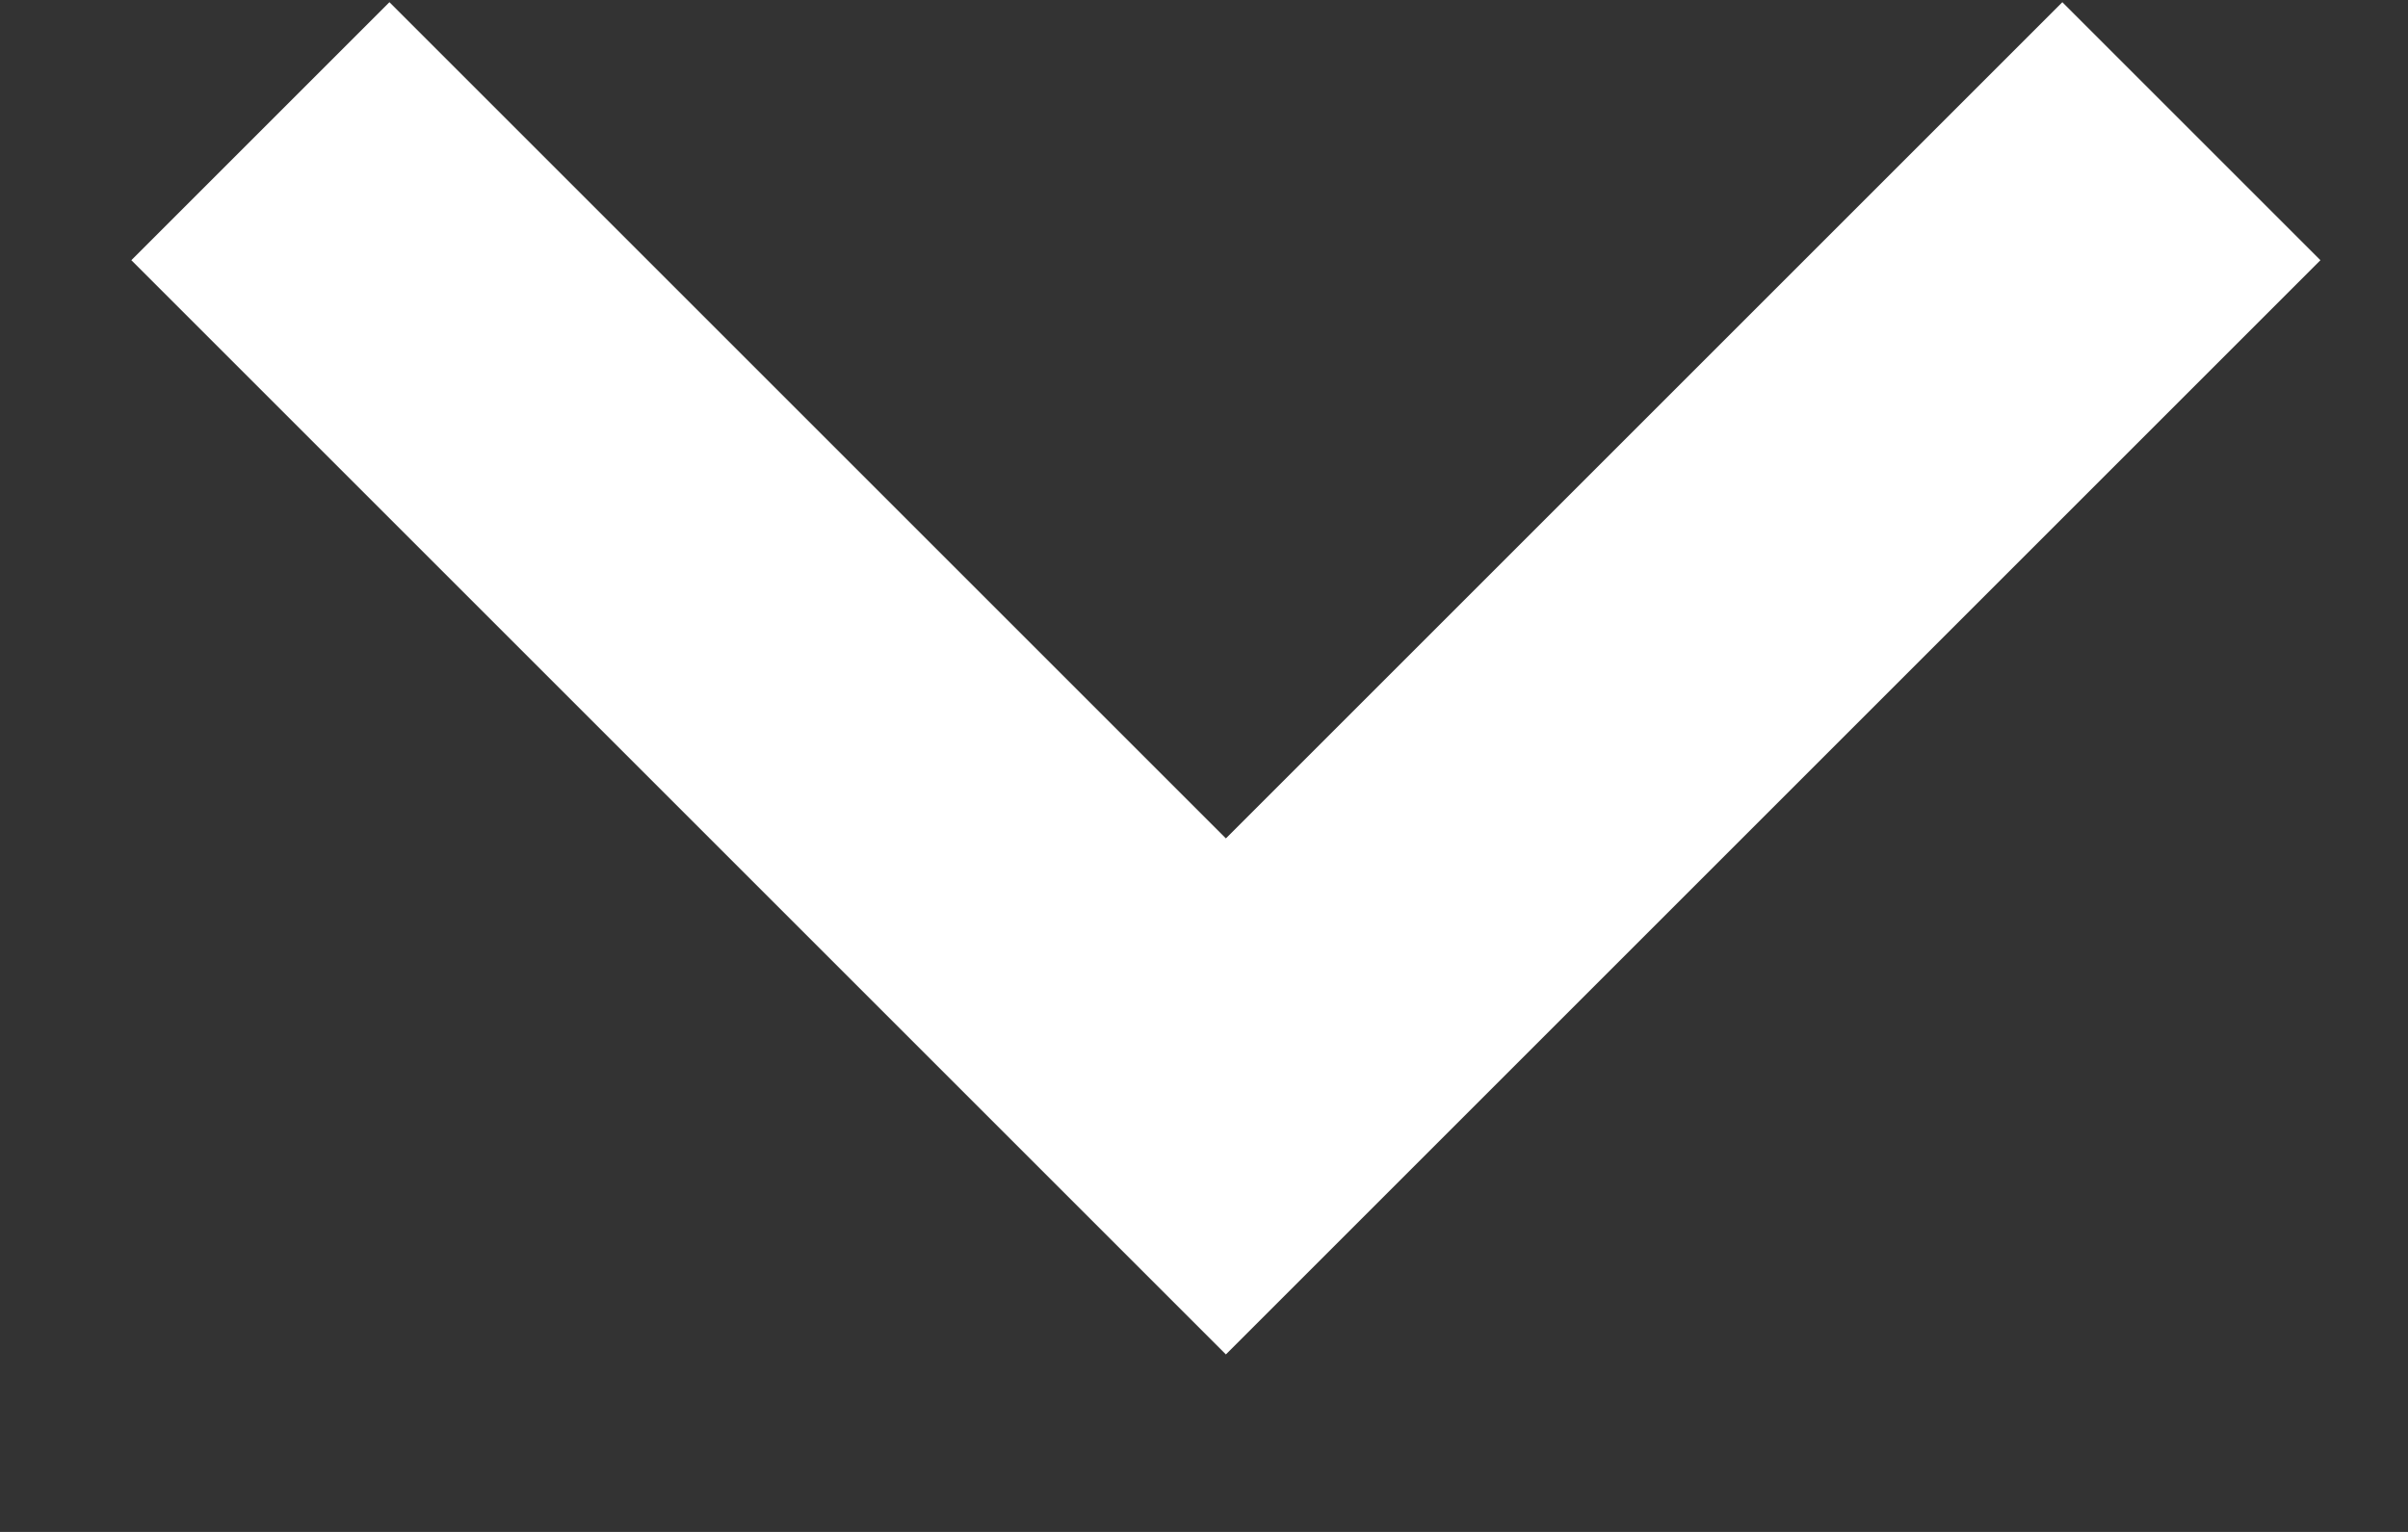 <svg width="11" height="7" viewBox="0 0 11 7" fill="none" xmlns="http://www.w3.org/2000/svg">
<rect x="0" y="0" width="11" height="7" fill="#333333" stroke="none"/>
<path d="M9.421 0.01L5.6 3.831L1.779 0.01L0.6 1.189L5.6 6.189L10.6 1.189L9.421 0.01Z" fill="white"/>
</svg>
